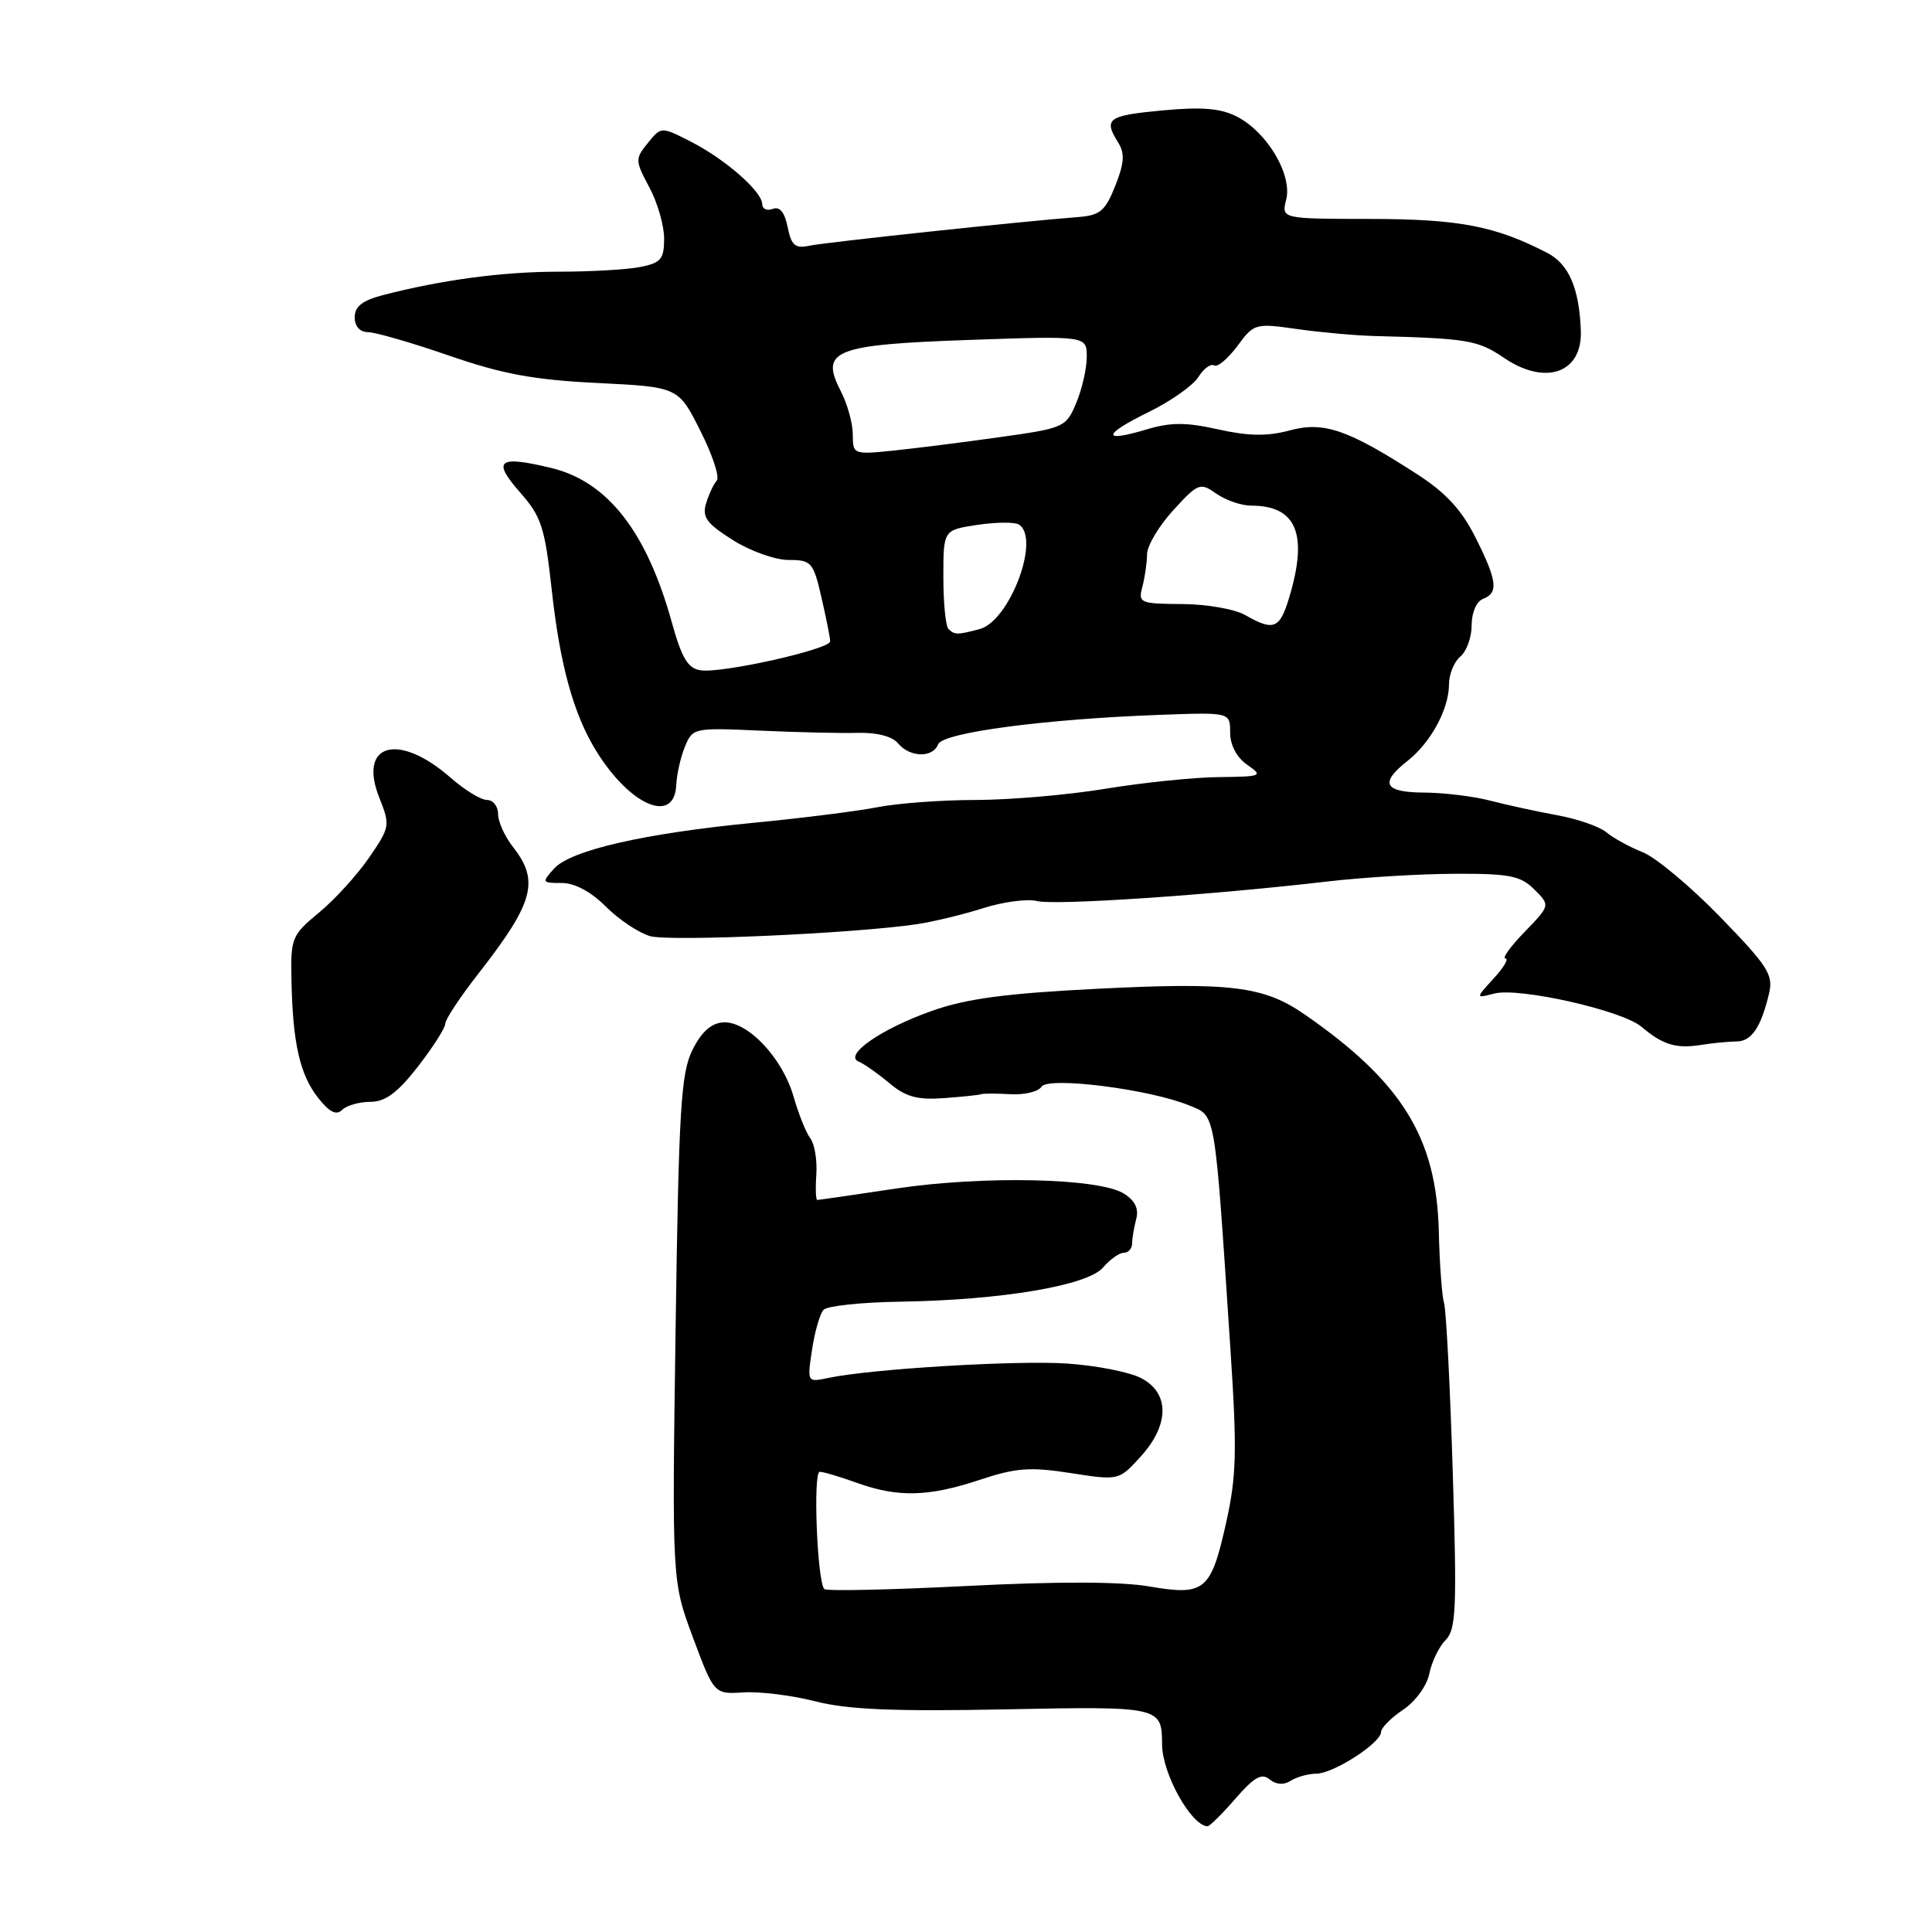 <?xml version="1.0" encoding="UTF-8" standalone="no"?>
<!DOCTYPE svg PUBLIC "-//W3C//DTD SVG 1.1//EN" "http://www.w3.org/Graphics/SVG/1.1/DTD/svg11.dtd" >
<svg xmlns="http://www.w3.org/2000/svg" xmlns:xlink="http://www.w3.org/1999/xlink" version="1.1" viewBox="0 0 256 256">
 <g >
 <path fill="currentColor"
d=" M 163.69 238.34 C 166.17 235.48 167.18 234.91 168.22 235.77 C 169.08 236.48 170.10 236.55 171.03 235.96 C 171.84 235.45 173.37 235.02 174.44 235.02 C 176.71 235.00 182.98 230.95 183.00 229.50 C 183.00 228.95 184.32 227.62 185.92 226.55 C 187.57 225.44 189.08 223.36 189.40 221.74 C 189.72 220.17 190.69 218.17 191.56 217.30 C 192.94 215.92 193.06 213.13 192.50 195.11 C 192.15 183.77 191.63 173.69 191.35 172.70 C 191.06 171.70 190.75 167.43 190.65 163.20 C 190.36 150.77 185.78 143.36 172.89 134.43 C 167.46 130.66 163.07 130.12 145.16 131.03 C 133.30 131.63 128.04 132.33 123.50 133.94 C 116.78 136.31 111.71 139.83 113.79 140.67 C 114.49 140.96 116.31 142.24 117.83 143.51 C 120.00 145.34 121.54 145.76 125.04 145.51 C 127.49 145.33 129.72 145.10 130.00 144.99 C 130.28 144.88 132.02 144.88 133.89 144.99 C 135.75 145.09 137.60 144.65 138.00 144.00 C 138.86 142.61 152.42 144.33 157.61 146.49 C 161.13 147.95 160.92 146.71 163.02 178.50 C 163.93 192.18 163.85 195.54 162.49 201.67 C 160.46 210.81 159.66 211.48 152.27 210.21 C 148.51 209.56 140.10 209.54 128.13 210.15 C 118.02 210.66 109.52 210.85 109.23 210.56 C 108.28 209.62 107.71 195.00 108.62 195.02 C 109.10 195.02 111.30 195.68 113.50 196.47 C 118.95 198.44 123.03 198.34 129.78 196.10 C 134.62 194.49 136.49 194.35 141.87 195.19 C 148.25 196.18 148.25 196.18 151.12 193.03 C 154.98 188.80 155.01 184.57 151.19 182.60 C 149.65 181.80 145.26 180.94 141.44 180.68 C 134.75 180.22 115.44 181.38 109.72 182.59 C 106.96 183.17 106.95 183.16 107.60 178.84 C 107.96 176.45 108.64 174.08 109.12 173.56 C 109.59 173.04 114.15 172.56 119.24 172.48 C 132.64 172.28 144.12 170.35 146.16 167.95 C 147.07 166.88 148.31 166.00 148.91 166.00 C 149.51 166.00 150.01 165.44 150.01 164.75 C 150.02 164.06 150.27 162.60 150.56 161.50 C 150.92 160.14 150.38 159.06 148.89 158.14 C 145.56 156.09 130.33 155.76 118.78 157.48 C 113.21 158.32 108.49 159.00 108.29 159.00 C 108.10 159.00 108.04 157.47 108.17 155.59 C 108.29 153.72 107.94 151.58 107.37 150.84 C 106.81 150.10 105.81 147.61 105.15 145.30 C 103.68 140.16 99.04 135.27 95.83 135.47 C 94.24 135.57 92.95 136.72 91.75 139.13 C 90.23 142.20 89.94 146.89 89.52 176.08 C 89.04 209.52 89.04 209.52 91.83 217.01 C 94.63 224.50 94.63 224.50 98.55 224.25 C 100.71 224.12 105.00 224.65 108.10 225.45 C 112.35 226.53 118.45 226.79 133.09 226.50 C 153.82 226.09 153.96 226.12 153.98 231.17 C 154.01 235.02 157.83 241.90 160.00 241.99 C 160.28 242.00 161.94 240.36 163.69 238.34 Z  M 49.07 146.00 C 51.05 146.00 52.66 144.81 55.37 141.34 C 57.36 138.77 59.00 136.21 59.00 135.65 C 59.00 135.09 60.96 132.12 63.35 129.06 C 70.72 119.63 71.52 116.75 68.00 112.27 C 66.90 110.87 66.00 108.89 66.00 107.87 C 66.00 106.84 65.34 106.00 64.53 106.00 C 63.73 106.00 61.57 104.68 59.73 103.07 C 52.80 96.98 47.39 98.50 50.27 105.73 C 51.72 109.36 51.68 109.61 48.89 113.66 C 47.31 115.96 44.32 119.24 42.25 120.94 C 38.66 123.91 38.50 124.28 38.62 129.91 C 38.79 138.22 39.73 142.39 42.15 145.47 C 43.65 147.37 44.57 147.83 45.33 147.07 C 45.92 146.48 47.60 146.00 49.07 146.00 Z  M 230.09 138.00 C 232.07 138.00 233.33 136.16 234.40 131.68 C 235.00 129.17 234.30 128.06 227.95 121.52 C 224.03 117.48 219.40 113.61 217.66 112.92 C 215.92 112.23 213.77 111.05 212.88 110.30 C 211.98 109.54 209.06 108.52 206.38 108.03 C 203.69 107.54 199.70 106.67 197.50 106.10 C 195.30 105.52 191.36 105.04 188.75 105.02 C 183.39 105.00 182.74 103.78 186.52 100.81 C 189.59 98.39 192.00 93.94 192.00 90.67 C 192.00 89.34 192.68 87.68 193.50 87.00 C 194.32 86.32 195.00 84.45 195.00 82.85 C 195.00 81.18 195.64 79.69 196.50 79.36 C 198.59 78.56 198.39 76.94 195.49 71.18 C 193.67 67.55 191.55 65.26 187.74 62.81 C 178.56 56.89 175.40 55.81 170.86 57.04 C 167.92 57.83 165.44 57.79 161.43 56.90 C 157.16 55.94 155.13 55.94 151.90 56.91 C 145.94 58.70 146.07 57.60 152.20 54.60 C 155.12 53.17 158.09 51.08 158.79 49.96 C 159.49 48.84 160.43 48.15 160.87 48.42 C 161.32 48.70 162.70 47.54 163.95 45.86 C 166.16 42.86 166.33 42.81 171.86 43.60 C 174.96 44.04 179.53 44.45 182.00 44.52 C 194.46 44.84 195.82 45.06 199.29 47.42 C 204.80 51.16 209.69 49.42 209.47 43.80 C 209.25 38.15 207.87 34.98 205.00 33.50 C 198.13 29.95 193.35 29.03 181.64 29.01 C 169.78 29.00 169.78 29.00 170.43 26.43 C 171.25 23.15 167.91 17.52 163.93 15.47 C 161.77 14.35 159.32 14.14 154.03 14.63 C 146.78 15.31 146.19 15.73 148.16 18.88 C 149.06 20.33 148.98 21.60 147.78 24.62 C 146.46 27.95 145.76 28.54 142.87 28.76 C 135.38 29.33 109.35 32.11 107.23 32.56 C 105.36 32.96 104.86 32.53 104.37 30.10 C 103.97 28.12 103.32 27.32 102.39 27.68 C 101.63 27.97 101.00 27.69 101.00 27.06 C 101.00 25.39 96.13 21.12 91.56 18.78 C 87.61 16.76 87.61 16.76 85.84 18.95 C 84.14 21.05 84.15 21.28 86.03 24.80 C 87.12 26.82 88.00 29.88 88.00 31.61 C 88.00 34.33 87.58 34.83 84.87 35.37 C 83.16 35.72 78.29 36.00 74.06 36.00 C 66.62 36.00 58.55 37.08 50.75 39.10 C 48.02 39.81 47.00 40.61 47.00 42.04 C 47.00 43.24 47.68 44.00 48.75 44.01 C 49.71 44.01 54.55 45.41 59.50 47.12 C 66.59 49.57 70.77 50.34 79.19 50.75 C 89.88 51.28 89.88 51.28 92.80 57.08 C 94.41 60.27 95.39 63.24 94.97 63.69 C 94.56 64.13 93.93 65.49 93.56 66.70 C 93.01 68.52 93.63 69.37 97.09 71.55 C 99.39 73.01 102.72 74.20 104.49 74.20 C 107.52 74.20 107.77 74.48 108.85 79.18 C 109.48 81.91 110.00 84.52 110.00 84.98 C 110.00 86.03 95.68 89.24 92.84 88.82 C 91.15 88.57 90.34 87.22 89.03 82.50 C 85.68 70.42 80.51 63.80 73.01 62.00 C 66.02 60.32 65.17 60.99 68.90 65.23 C 71.75 68.47 72.19 69.86 73.11 78.18 C 74.20 88.13 76.00 94.65 79.01 99.52 C 83.52 106.81 89.38 109.28 89.61 103.99 C 89.67 102.62 90.18 100.35 90.75 98.95 C 91.78 96.45 91.94 96.42 100.65 96.81 C 105.52 97.03 111.36 97.17 113.63 97.11 C 116.19 97.04 118.23 97.57 119.00 98.50 C 120.56 100.38 123.61 100.45 124.31 98.62 C 124.91 97.07 138.48 95.27 153.75 94.72 C 163.00 94.38 163.00 94.38 163.00 97.07 C 163.00 98.72 163.86 100.36 165.25 101.33 C 167.41 102.83 167.25 102.90 161.50 102.97 C 158.20 103.00 151.45 103.70 146.50 104.51 C 141.55 105.33 133.82 105.99 129.33 106.00 C 124.83 106.00 118.98 106.43 116.33 106.95 C 113.67 107.47 106.33 108.40 100.00 109.01 C 85.38 110.42 75.63 112.65 73.42 115.09 C 71.76 116.93 71.80 117.00 74.42 117.00 C 76.15 117.00 78.30 118.15 80.28 120.13 C 82.00 121.85 84.64 123.61 86.13 124.04 C 88.74 124.79 113.23 123.69 121.50 122.46 C 123.70 122.13 127.66 121.17 130.30 120.33 C 132.94 119.49 136.15 119.07 137.44 119.40 C 139.82 119.99 160.54 118.60 176.00 116.79 C 180.68 116.25 188.26 115.79 192.85 115.78 C 200.03 115.75 201.49 116.05 203.31 117.86 C 205.42 119.97 205.42 119.97 202.01 123.49 C 200.14 125.42 199.00 127.00 199.48 127.00 C 199.96 127.00 199.26 128.19 197.92 129.65 C 195.50 132.30 195.50 132.30 198.00 131.65 C 201.28 130.80 214.94 133.88 217.50 136.05 C 220.33 138.45 222.08 138.98 225.38 138.46 C 226.96 138.21 229.08 138.00 230.09 138.00 Z  M 125.67 83.33 C 125.30 82.97 125.00 79.87 125.00 76.45 C 125.00 70.23 125.00 70.23 129.50 69.55 C 131.97 69.18 134.45 69.16 135.00 69.50 C 137.92 71.31 133.80 82.29 129.80 83.36 C 126.86 84.14 126.47 84.14 125.67 83.33 Z  M 165.00 81.50 C 163.62 80.71 159.86 80.05 156.63 80.04 C 151.04 80.00 150.80 79.89 151.37 77.75 C 151.70 76.51 151.98 74.58 151.99 73.45 C 151.99 72.32 153.56 69.69 155.46 67.61 C 158.77 64.00 159.02 63.90 161.18 65.42 C 162.43 66.29 164.50 67.00 165.79 67.00 C 171.79 67.00 173.35 70.75 170.84 79.13 C 169.58 83.34 168.78 83.66 165.00 81.50 Z  M 113.00 57.57 C 113.00 56.10 112.28 53.52 111.41 51.83 C 108.61 46.42 110.48 45.67 128.49 45.04 C 144.00 44.50 144.00 44.50 144.00 47.28 C 144.00 48.81 143.38 51.56 142.61 53.38 C 141.26 56.63 141.02 56.73 132.36 57.94 C 127.49 58.63 121.14 59.42 118.25 59.72 C 113.09 60.24 113.00 60.20 113.00 57.57 Z "/>
</g>
</svg>